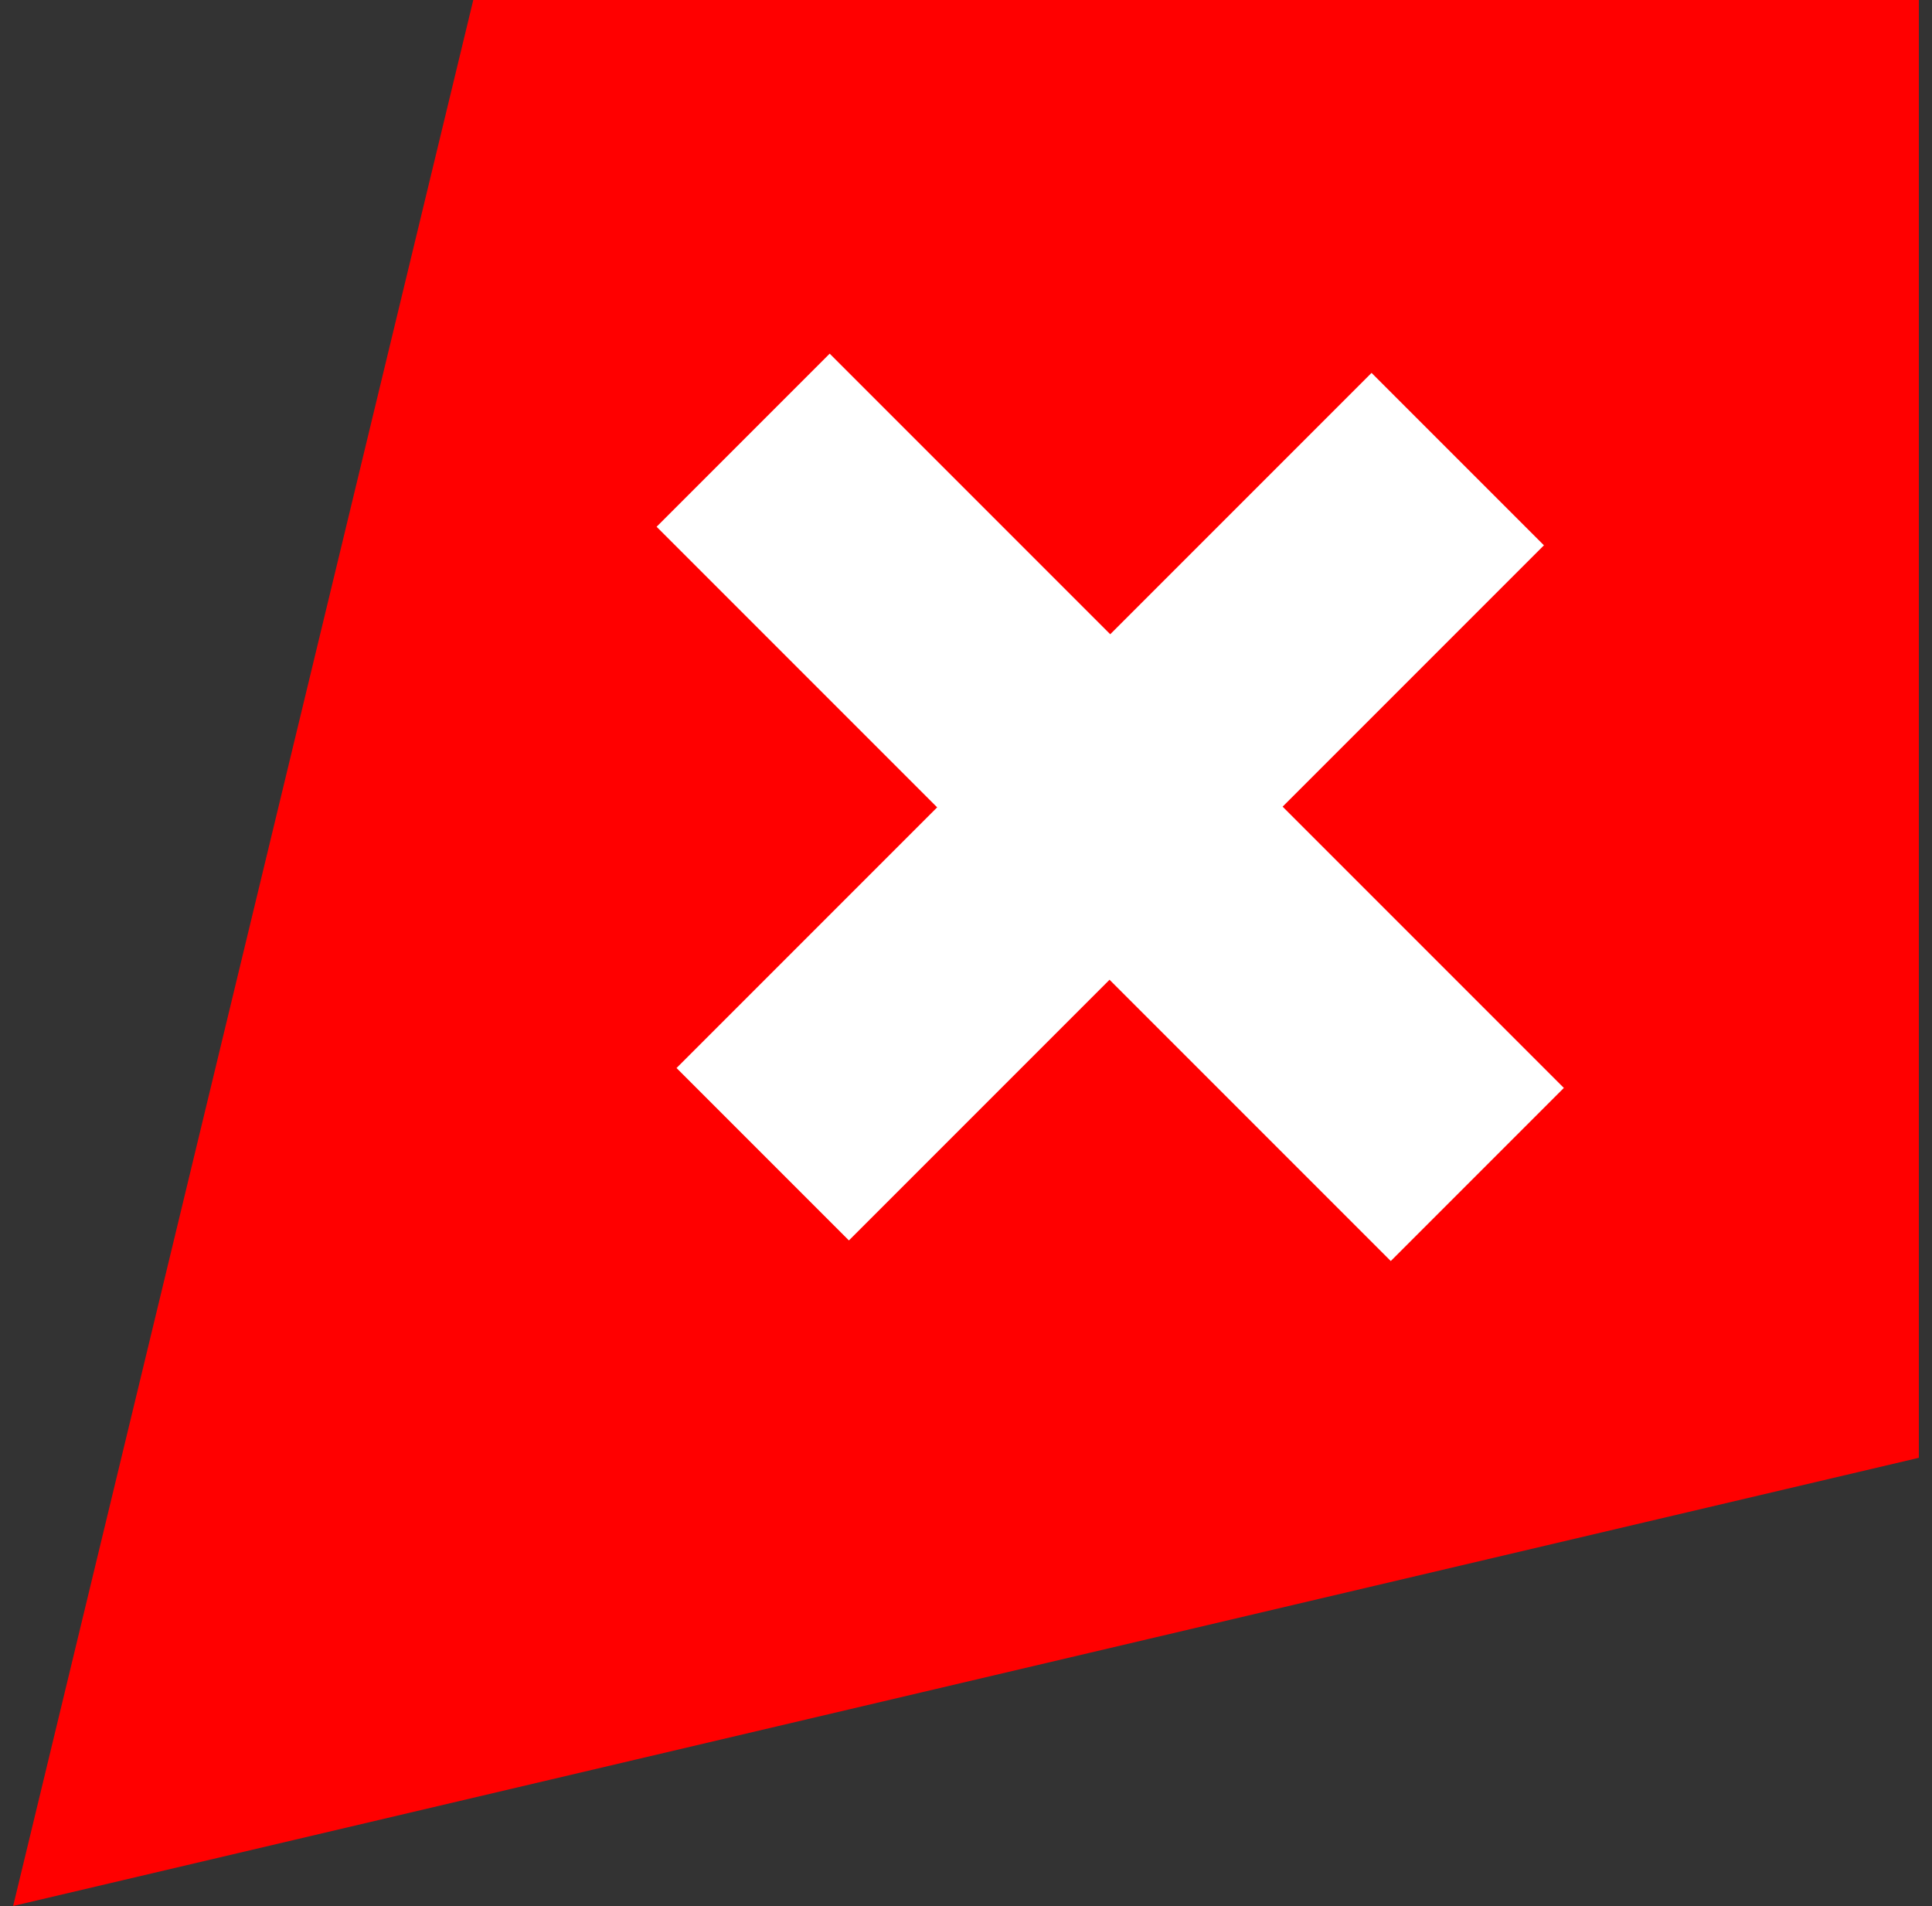 <?xml version="1.0" encoding="UTF-8"?>
<svg width="147px" height="145px" viewBox="0 0 147 145" version="1.1" xmlns="http://www.w3.org/2000/svg" xmlns:xlink="http://www.w3.org/1999/xlink">
    <rect x="0" y="0" width="147" height="145" fill="#333333" stroke="none"/>
    <title>Group 3</title>
    <g id="Page-1" stroke="none" stroke-width="1" fill="none" fill-rule="evenodd">
        <g id="_Colour-0-light-Copy" transform="translate(-696, -373)">
            <g id="Group" transform="translate(340.93, 373)">
                <g id="Group-3" transform="translate(356.07, 0)" fill="#FF0000">
                    <polygon id="Rectangle" transform="translate(72.5, 72.5) rotate(-270) translate(-72.5, -72.5) " points="1.08048832e-11 6.2783112e-13 110.904 6.2783112e-13 145 145 -5.15143483e-13 109.99"></polygon>
                </g>
                <polygon id="+" fill="#FFFFFF" fill-rule="nonzero" transform="translate(439.57, 61.393) rotate(-315) translate(-439.57, -61.393) " points="448.808 98.787 448.808 70.742 479.07 70.742 479.07 52.118 448.808 52.118 448.808 24 430.259 24 430.259 52.118 400.07 52.118 400.07 70.742 430.259 70.742 430.259 98.787"></polygon>
            </g>
        </g>
    </g>
</svg>

